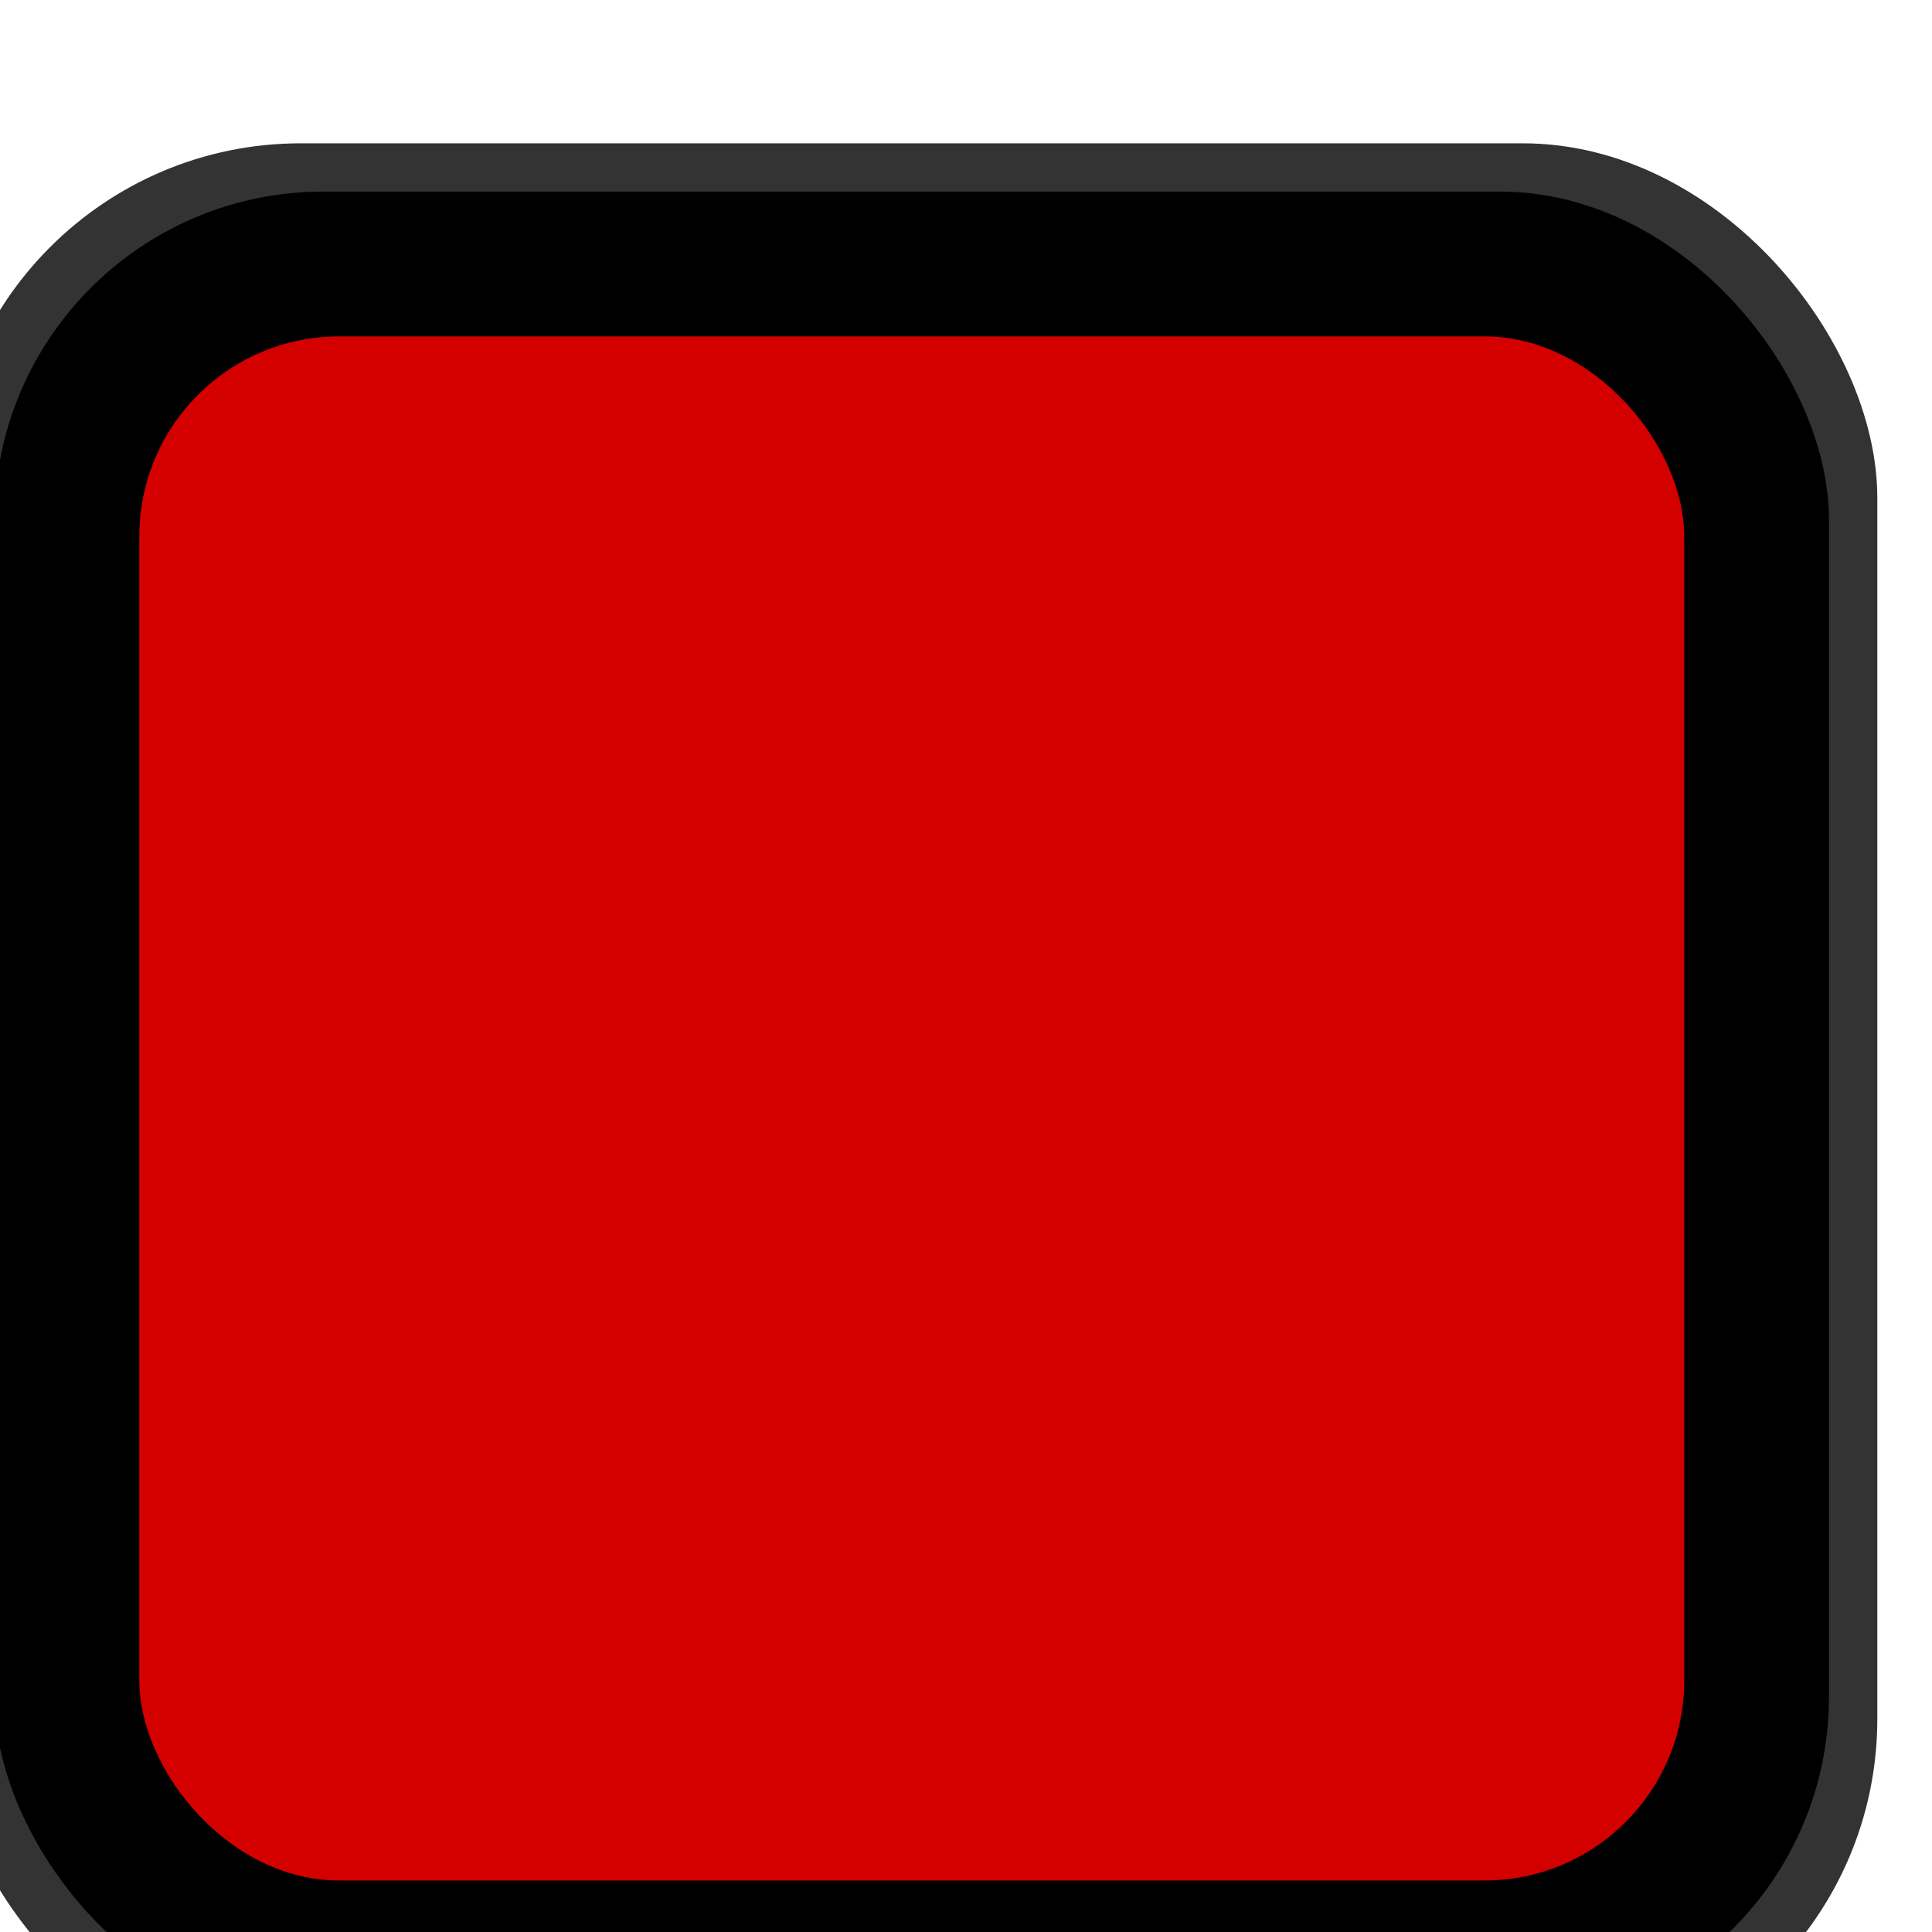 <?xml version="1.0" encoding="UTF-8" standalone="no"?>
<!-- Created with Inkscape (http://www.inkscape.org/) -->

<svg
   xmlns:dc="http://purl.org/dc/elements/1.1/"
   xmlns:cc="http://creativecommons.org/ns#"
   xmlns:rdf="http://www.w3.org/1999/02/22-rdf-syntax-ns#"
   xmlns:svg="http://www.w3.org/2000/svg"
   xmlns="http://www.w3.org/2000/svg"
   xmlns:sodipodi="http://sodipodi.sourceforge.net/DTD/sodipodi-0.dtd"
   xmlns:inkscape="http://www.inkscape.org/namespaces/inkscape"
   width="18.898"
   height="18.898"
   viewBox="0 0 5 5"
   version="1.1"
   id="svg20198"
   inkscape:version="0.92.5 (2060ec1f9f, 2020-04-08)"
   sodipodi:docname="PushButtonMini_1.svg">
  <defs
     id="defs20192" />
  <sodipodi:namedview
     id="base"
     pagecolor="#ffffff"
     bordercolor="#666666"
     borderopacity="1.0"
     inkscape:pageopacity="0.0"
     inkscape:pageshadow="2"
     inkscape:zoom="19.734513"
     inkscape:cx="-28.768409"
     inkscape:cy="6.7286919"
     inkscape:document-units="mm"
     inkscape:current-layer="g20169-3"
     showgrid="false"
     fit-margin-top="0"
     fit-margin-left="0"
     fit-margin-right="0"
     fit-margin-bottom="0"
     inkscape:window-width="1920"
     inkscape:window-height="1017"
     inkscape:window-x="-8"
     inkscape:window-y="-8"
     inkscape:window-maximized="1"
     units="px" />
  <g
     inkscape:label="Layer 1"
     inkscape:groupmode="layer"
     id="layer1"
     transform="translate(-81.382,-118.75)">
    <g
       transform="matrix(0.335,0,0,-0.335,-224.013,506.004)"
       id="g20169"
       style="stroke-width:1.052">
      <g
         transform="matrix(0.995,0,0,0.995,32.586,3.86)"
         id="g20169-3"
         style="stroke-width:1.113">
        <rect
           style="opacity:1;fill:#333333;fill-opacity:1;stroke:none;stroke-width:0.591;stroke-miterlimit:4;stroke-dasharray:none;stroke-opacity:1"
           id="rect15"
           width="14.994"
           height="14.986"
           x="883.04"
           y="-1156.799"
           transform="scale(1,-1)"
           ry="2.754" />
        <rect
           style="opacity:1;fill:#000000;fill-opacity:1;stroke:none;stroke-width:0.591;stroke-miterlimit:4;stroke-dasharray:none;stroke-opacity:1"
           id="rect15-6"
           width="14.244"
           height="14.237"
           x="883.415"
           y="-1156.424"
           transform="scale(1,-1)"
           ry="2.553" />
        <rect
           style="opacity:1;fill:#d40000;fill-opacity:1;stroke:none;stroke-width:0.498;stroke-linejoin:round;stroke-miterlimit:4;stroke-dasharray:none;stroke-opacity:1"
           id="rect15-6-9"
           width="11.995"
           height="11.989"
           x="884.54"
           y="-1155.3"
           transform="scale(1,-1)"
           ry="1.552" />
      </g>
    </g>
  </g>
</svg>
